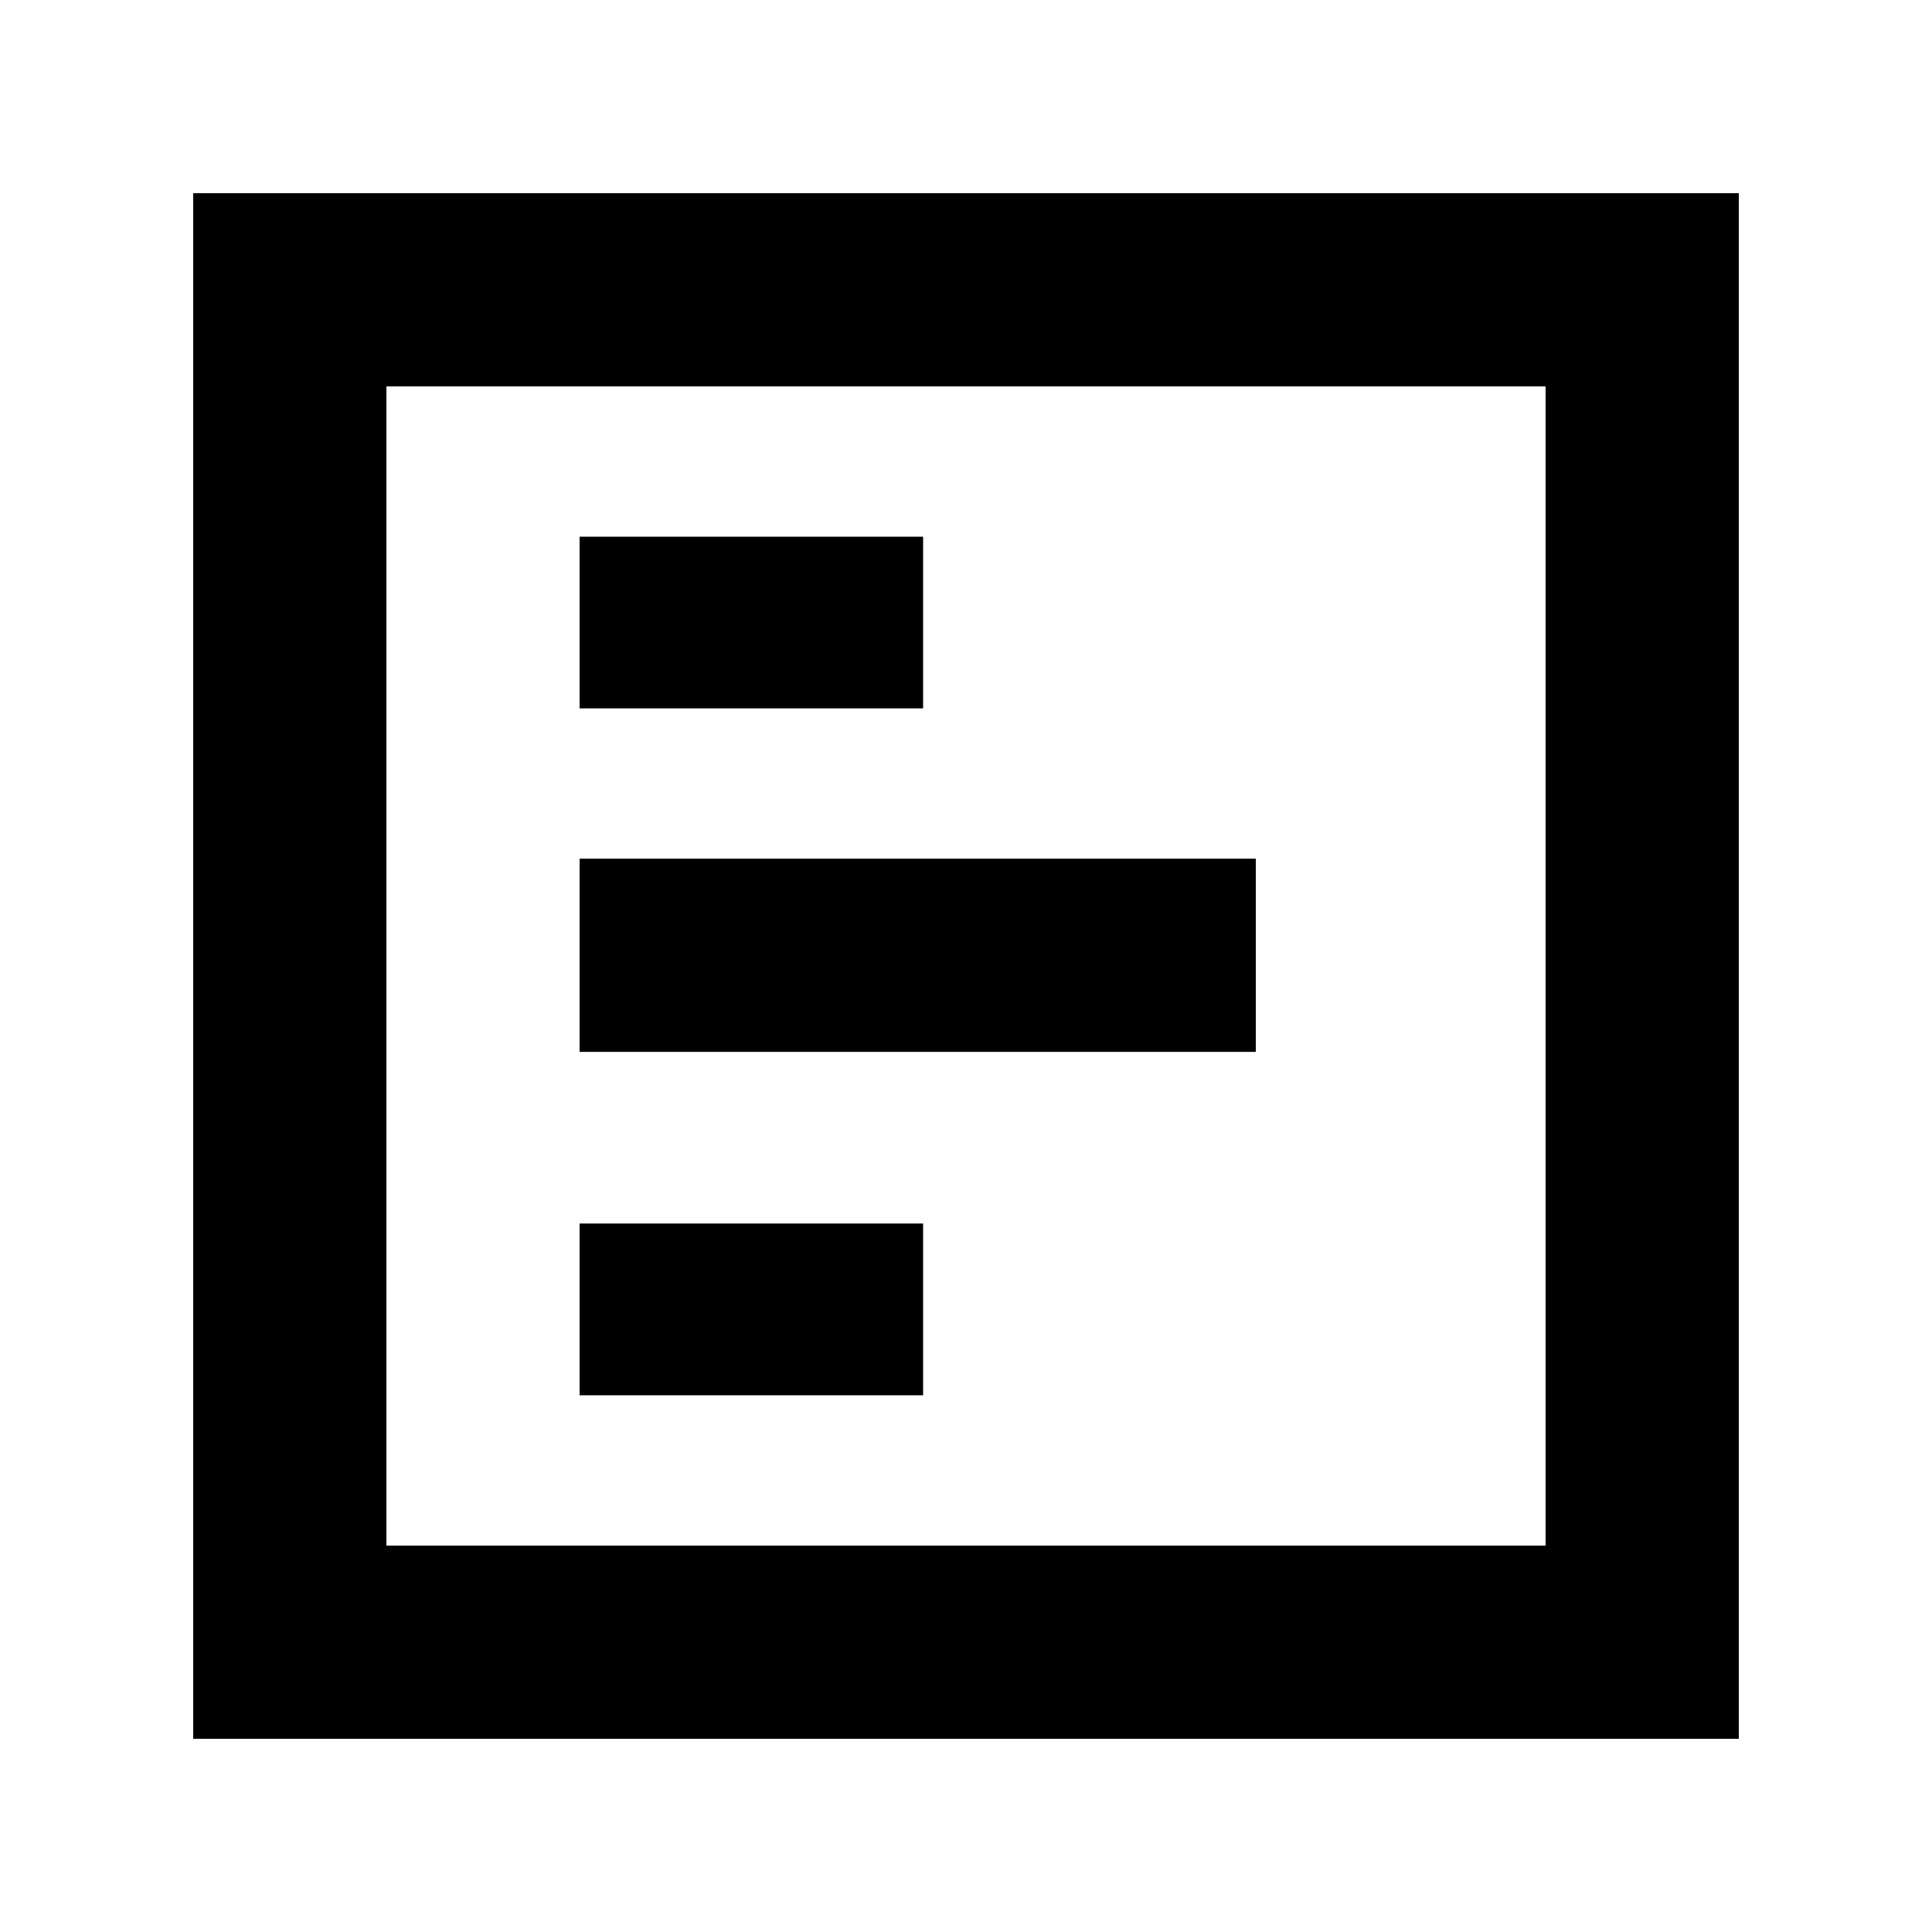 <svg t="1607327806696" class="icon" viewBox="0 0 1024 1024" version="1.1" xmlns="http://www.w3.org/2000/svg" width="200" height="200"><path d="M921.6 102.4v819.2H102.4V102.4h819.2z m-102.4 102.4H204.8v614.4h614.4V204.8z m-153.6 250.317H307.2v102.4h358.4v-102.4zM307.2 284.467h182.067v90.982H307.2V284.467z m182.067 364.032H307.2v91.034h182.067v-90.982z"></path></svg>